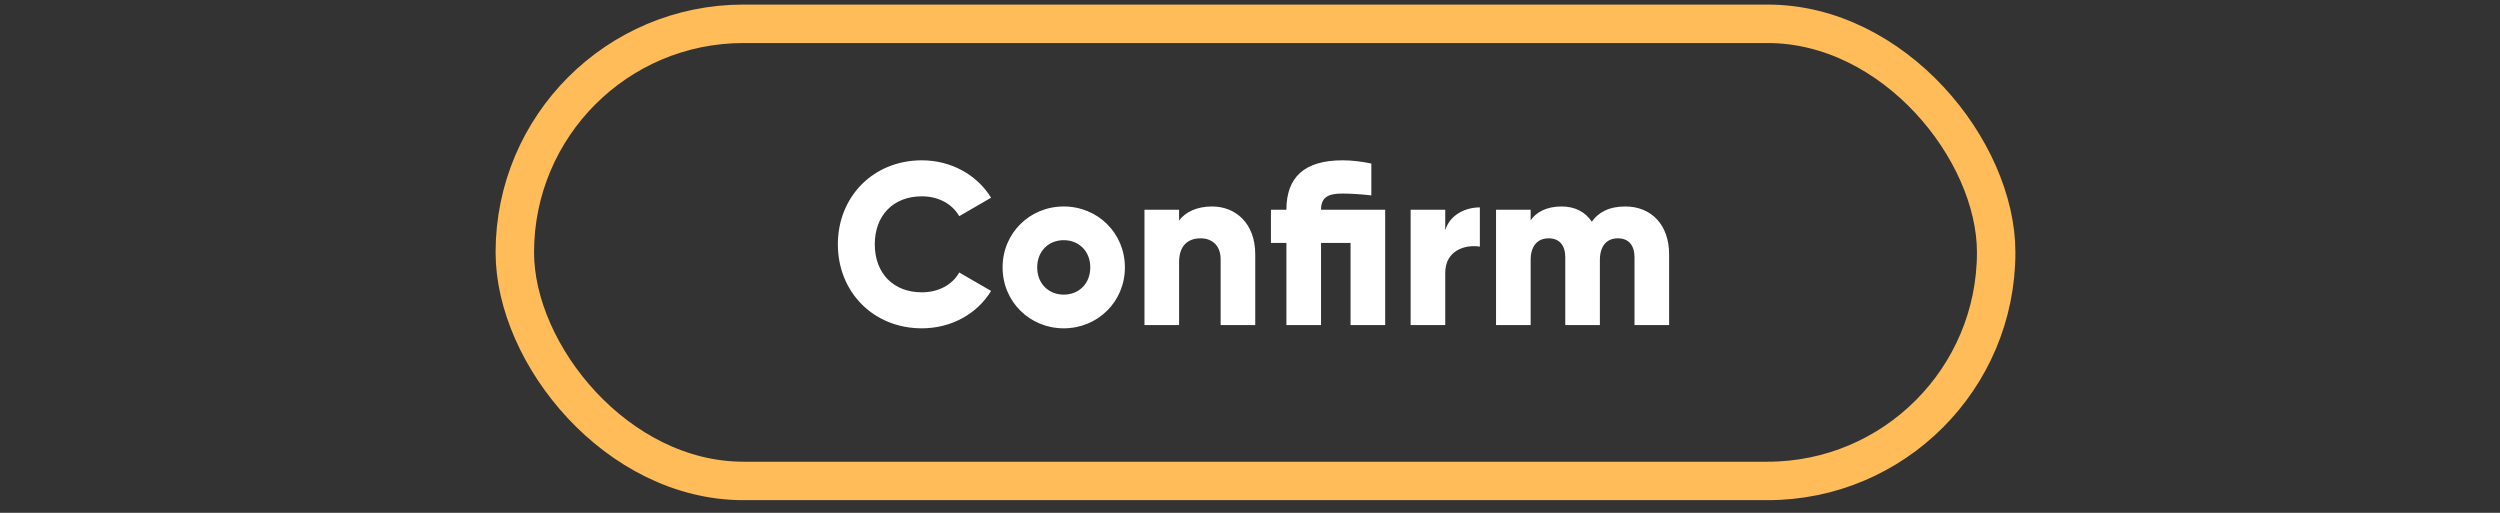 <svg width="195" height="40" viewBox="0 0 195 40" fill="none" xmlns="http://www.w3.org/2000/svg">
<rect x="0" y="0" width="195" height="40" fill="#333333" stroke="none"/>
<path d="M71.905 25.609C74.209 25.609 76.225 24.475 77.305 22.693L74.821 21.253C74.281 22.225 73.183 22.801 71.905 22.801C69.673 22.801 68.233 21.307 68.233 19.057C68.233 16.807 69.673 15.313 71.905 15.313C73.183 15.313 74.263 15.889 74.821 16.861L77.305 15.421C76.207 13.639 74.191 12.505 71.905 12.505C68.107 12.505 65.353 15.349 65.353 19.057C65.353 22.765 68.107 25.609 71.905 25.609ZM82.972 25.609C85.618 25.609 87.742 23.539 87.742 20.857C87.742 18.175 85.618 16.105 82.972 16.105C80.326 16.105 78.202 18.175 78.202 20.857C78.202 23.539 80.326 25.609 82.972 25.609ZM82.972 22.981C81.802 22.981 80.902 22.135 80.902 20.857C80.902 19.579 81.802 18.733 82.972 18.733C84.142 18.733 85.042 19.579 85.042 20.857C85.042 22.135 84.142 22.981 82.972 22.981ZM94.543 16.105C93.356 16.105 92.456 16.537 91.969 17.203V16.357H89.269V25.357H91.969V20.443C91.969 19.165 92.653 18.589 93.644 18.589C94.507 18.589 95.21 19.111 95.21 20.227V25.357H97.909V19.831C97.909 17.401 96.362 16.105 94.543 16.105ZM108.044 16.357H103.04C103.04 15.313 103.706 15.097 104.714 15.097C105.398 15.097 106.154 15.151 106.964 15.241V12.757C106.19 12.595 105.452 12.505 104.714 12.505C101.726 12.505 100.34 13.837 100.34 16.357H99.134V18.949H100.34V25.357H103.04V18.949H105.344V25.357H108.044V16.357ZM112.729 17.959V16.357H110.029V25.357H112.729V21.289C112.729 19.507 114.313 19.057 115.429 19.237V16.177C114.295 16.177 113.089 16.753 112.729 17.959ZM126.771 16.105C125.493 16.105 124.665 16.573 124.161 17.293C123.657 16.537 122.865 16.105 121.803 16.105C120.597 16.105 119.805 16.573 119.391 17.185V16.357H116.691V25.357H119.391V20.281C119.391 19.219 119.895 18.589 120.795 18.589C121.659 18.589 122.091 19.165 122.091 20.065V25.357H124.791V20.281C124.791 19.219 125.295 18.589 126.195 18.589C127.059 18.589 127.491 19.165 127.491 20.065V25.357H130.191V19.831C130.191 17.581 128.841 16.105 126.771 16.105Z" fill="white"/>
<rect x="40.156" y="1.857" width="115.546" height="35.656" rx="17.828" stroke="#FFBC58" stroke-width="3"/>
</svg>
